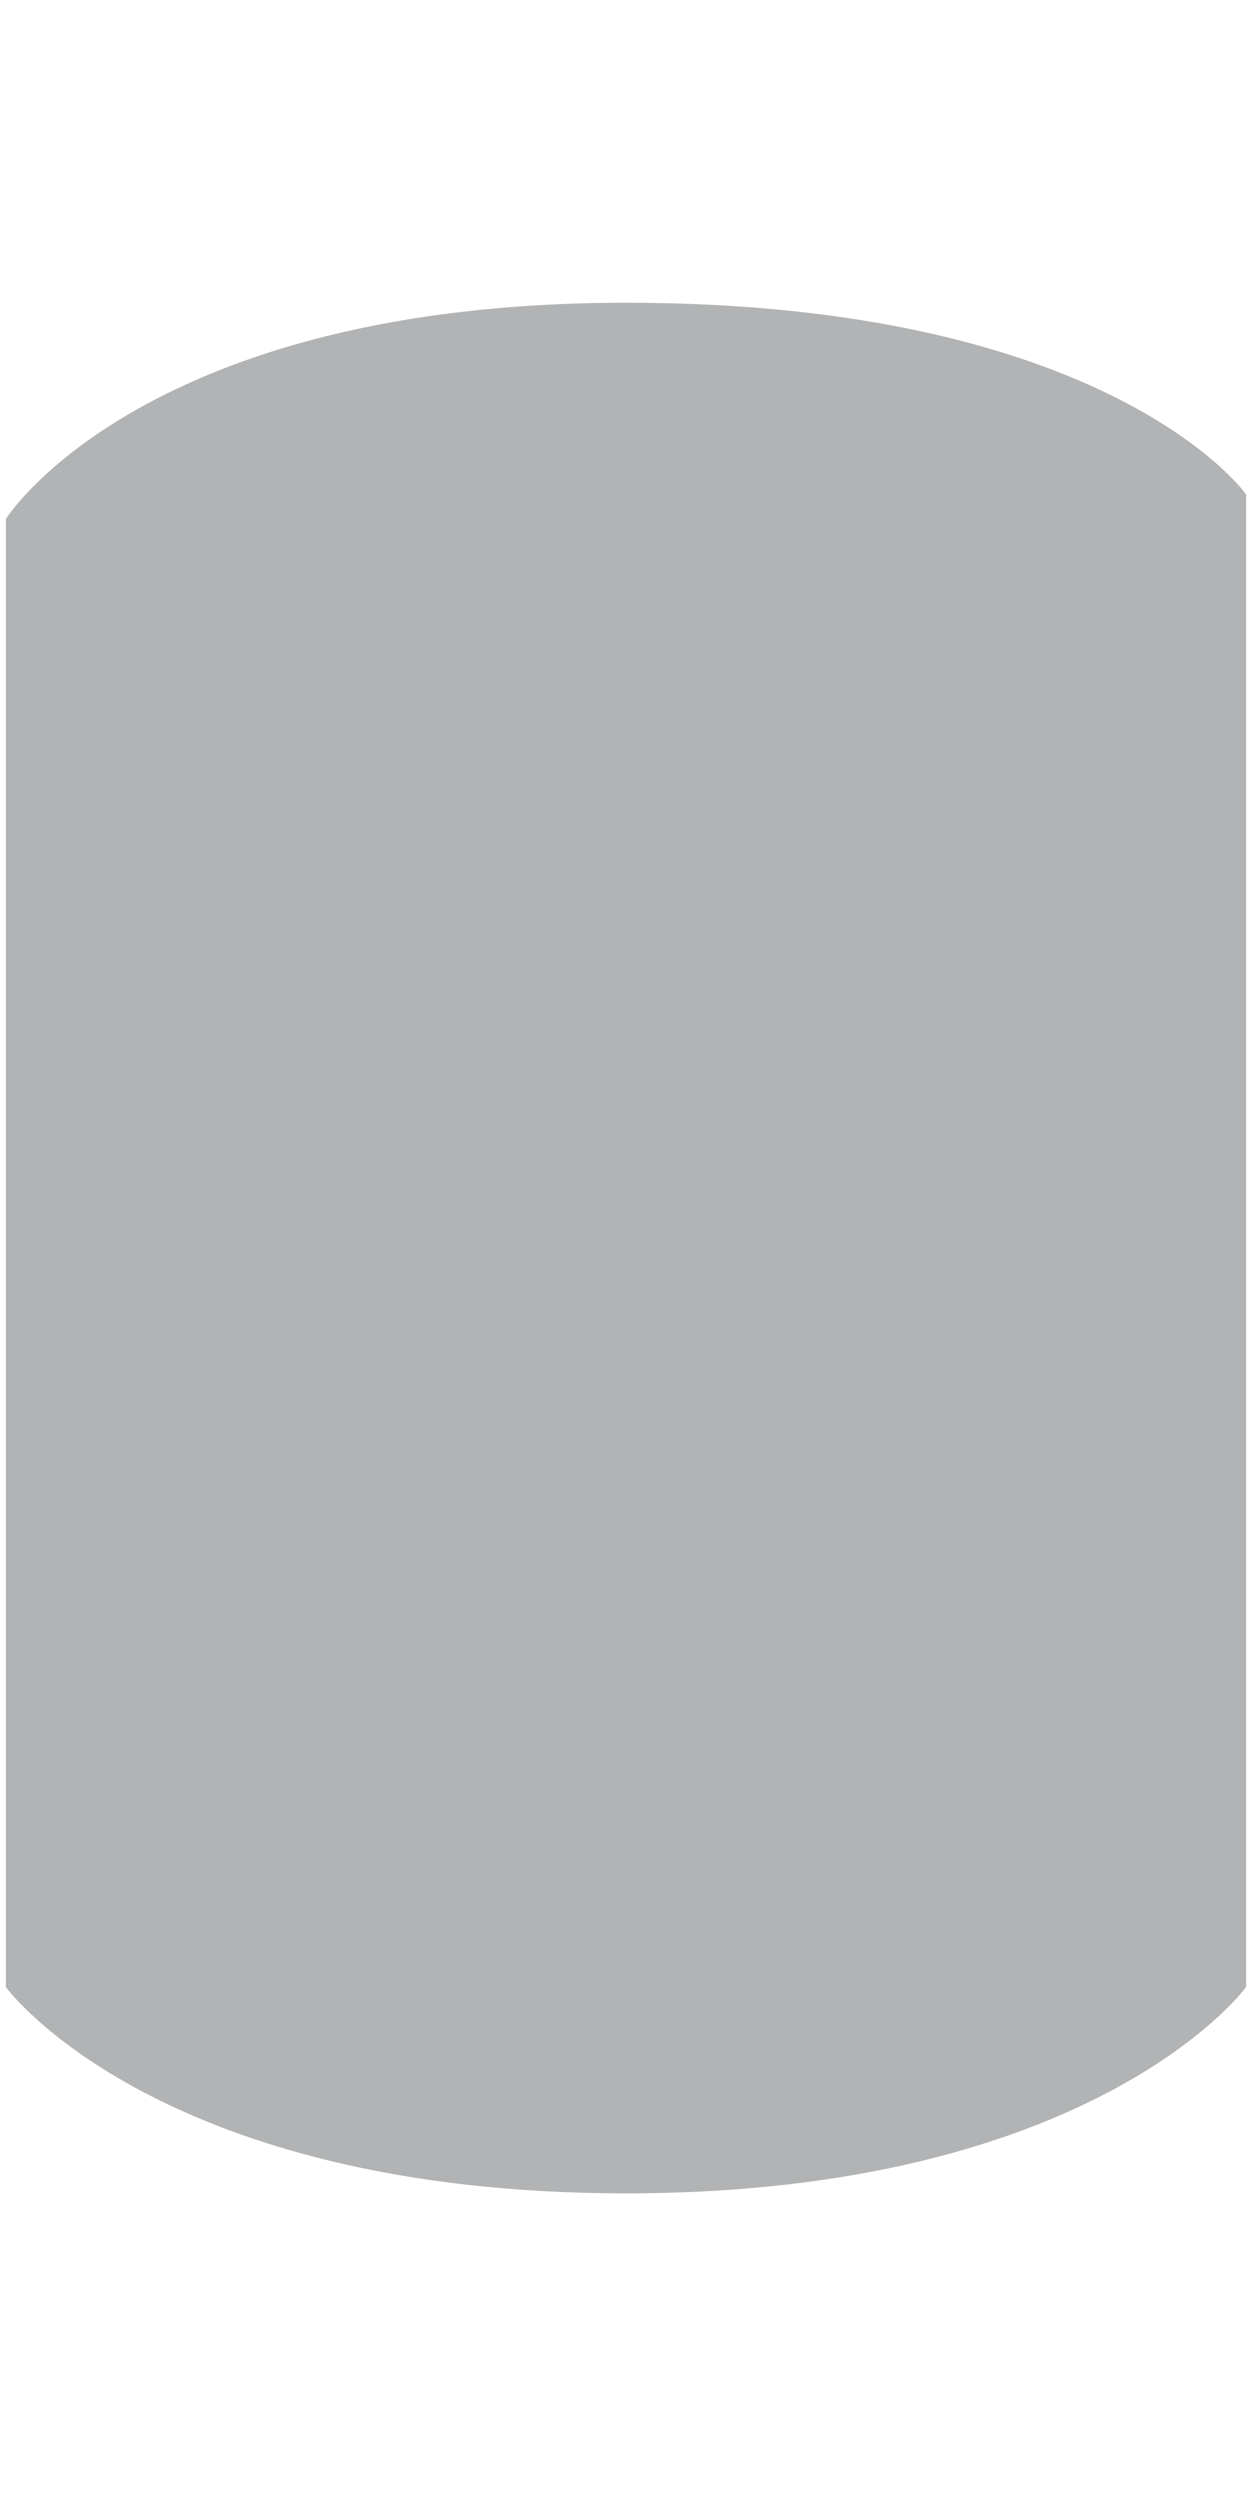 <?xml version="1.0" encoding="utf-8"?>
<!-- Generator: Adobe Illustrator 25.2.3, SVG Export Plug-In . SVG Version: 6.00 Build 0)  -->
<svg version="1.1" id="Layer_1" xmlns="http://www.w3.org/2000/svg" xmlns:xlink="http://www.w3.org/1999/xlink" x="0px" y="0px"
	 viewBox="0 0 128 256" style="enable-background:new 0 0 128 256;" xml:space="preserve" preserveAspectRatio="none">
<style type="text/css">
	.st0{fill:#B1B3B4;stroke:#B1B3B4;stroke-miterlimit:10;}
</style>
<path class="st0" d="M1.1,203.3v-150c0,0,13.9-21.8,63-21.8s63,19.3,63,19.3v152.5c0,0-15.4,20.8-63,20.8S1.1,203.3,1.1,203.3z"/>
</svg>
